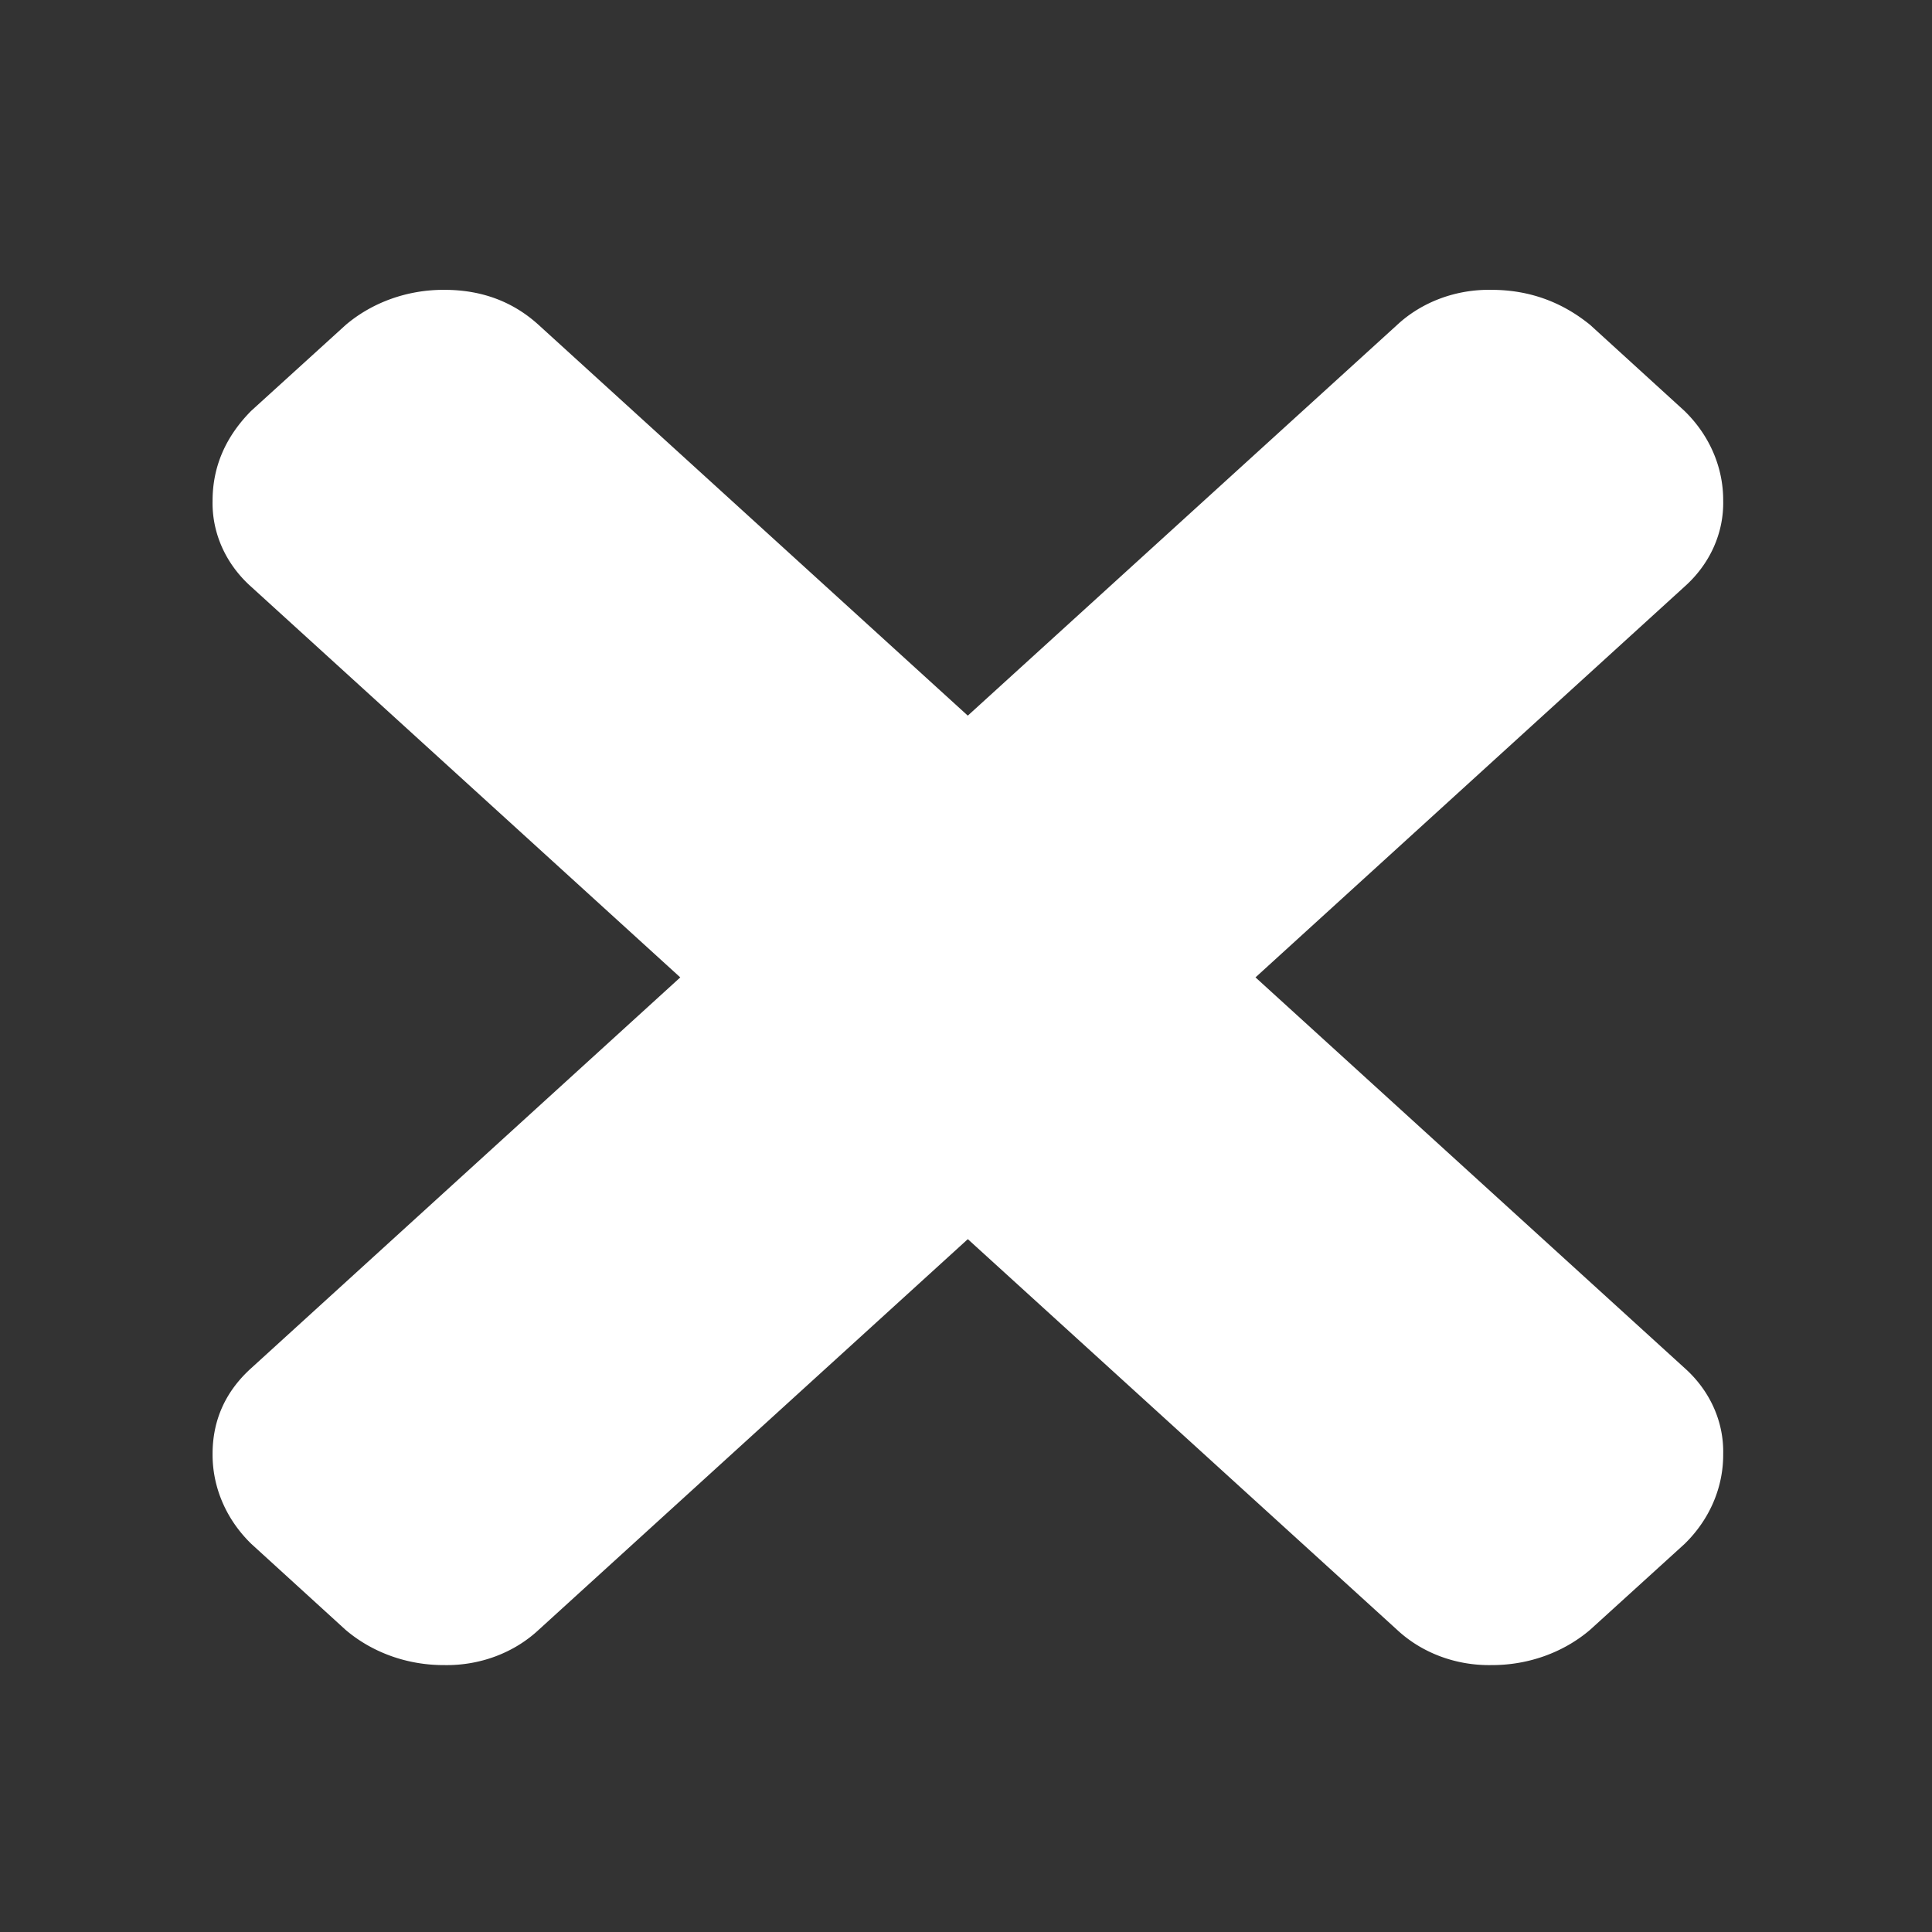 <svg width="100" height="100" xmlns="http://www.w3.org/2000/svg">
 <rect width="100%" height="100%" fill="#333333" stroke="none"/>
 <!-- Created with Method Draw - http://github.com/duopixel/Method-Draw/ -->

 <g>
  <title>background</title>
  <rect fill="none" id="canvas_background" height="102" width="102" y="-1" x="-1"/>
  <g display="none" overflow="visible" y="0" x="0" height="100%" width="100%" id="canvasGrid">
   <rect fill="url(#gridpattern)" stroke-width="0" y="0" x="0" height="100%" width="100%"/>
  </g>
 </g>
 <g>
  <title>Layer 1</title>
  <g stroke="null" id="svg_5">
   <path stroke="null" stroke-width="0" id="svg_4" d="m64.984,50.589l22.21,20.22a6.645,6.05 0 0 1 1.998,4.452a7.417,6.752 0 0 1 -1.998,4.652l-4.89,4.445a7.417,6.752 0 0 1 -5.11,1.827a6.645,6.05 0 0 1 -4.882,-1.827l-22.218,-20.22l-22.21,20.22a6.645,6.05 0 0 1 -4.882,1.827a7.417,6.752 0 0 1 -5.118,-1.827l-4.874,-4.445a7.417,6.752 0 0 1 -2.007,-4.659c0,-1.745 0.666,-3.232 1.998,-4.437l22.21,-20.227l-22.21,-20.22a6.645,6.05 0 0 1 -1.998,-4.452c0,-1.753 0.666,-3.306 1.998,-4.652l4.89,-4.445a7.417,6.752 0 0 1 5.11,-1.819c1.925,0 3.55,0.606 4.882,1.819l22.21,20.22l22.218,-20.22a6.645,6.05 0 0 1 4.882,-1.819c1.925,0 3.631,0.606 5.118,1.819l4.874,4.445a7.417,6.752 0 0 1 2.007,4.659a6.645,6.05 0 0 1 -1.998,4.437l-22.21,20.227z" fill-rule="evenodd" fill="#ffffff"/>
  </g>
 </g>
</svg>